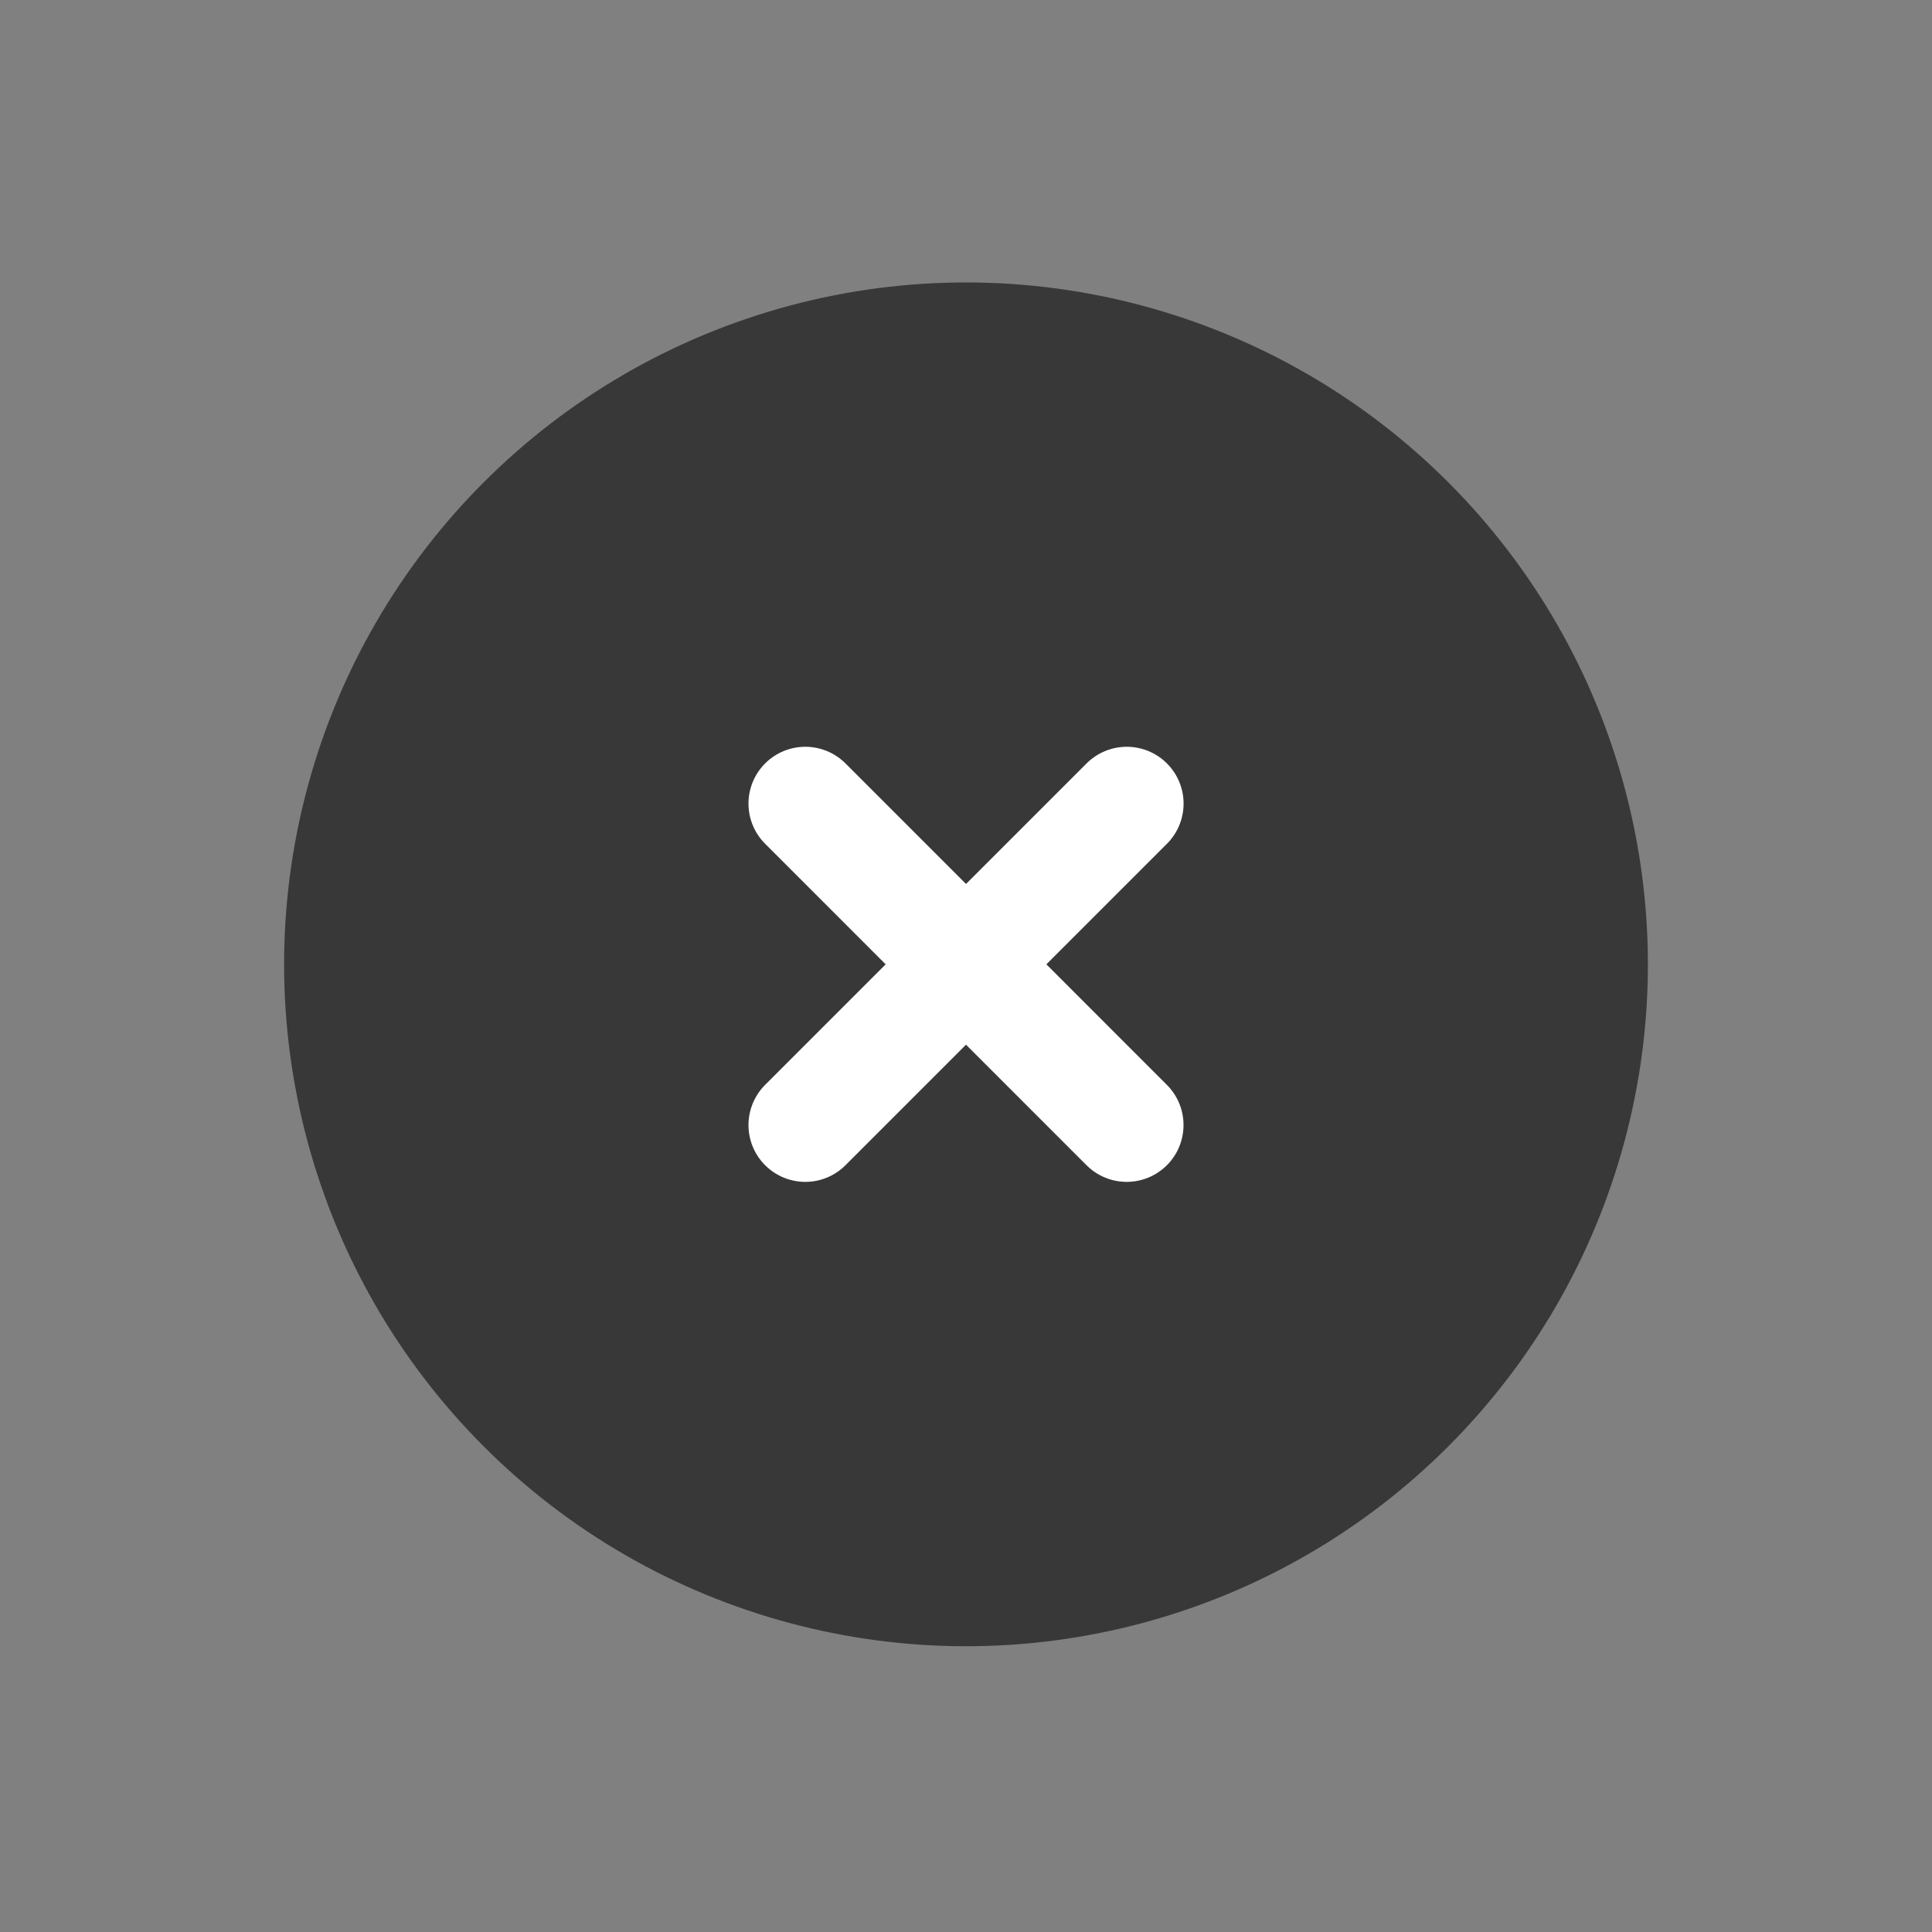 <svg width="34" height="34" viewBox="0 0 34 34" fill="none" xmlns="http://www.w3.org/2000/svg">
<rect x="0" y="0" width="34" height="34" fill="#808080" stroke="none"/>
<circle cx="17" cy="16.971" r="12" transform="rotate(-45 17 16.971)" fill="#393838"/>
<rect x="14.285" y="14.934" width="0.96" height="6.72" transform="rotate(-45 14.285 14.934)" fill="#393838"/>
<rect x="19.037" y="14.255" width="0.96" height="6.72" transform="rotate(45 19.037 14.255)" fill="#393838"/>
<path d="M14.172 14.142L19.828 19.799" stroke="white" stroke-width="2" stroke-linecap="round"/>
<path d="M19.829 14.142L14.172 19.799" stroke="white" stroke-width="2" stroke-linecap="round"/>
</svg>

